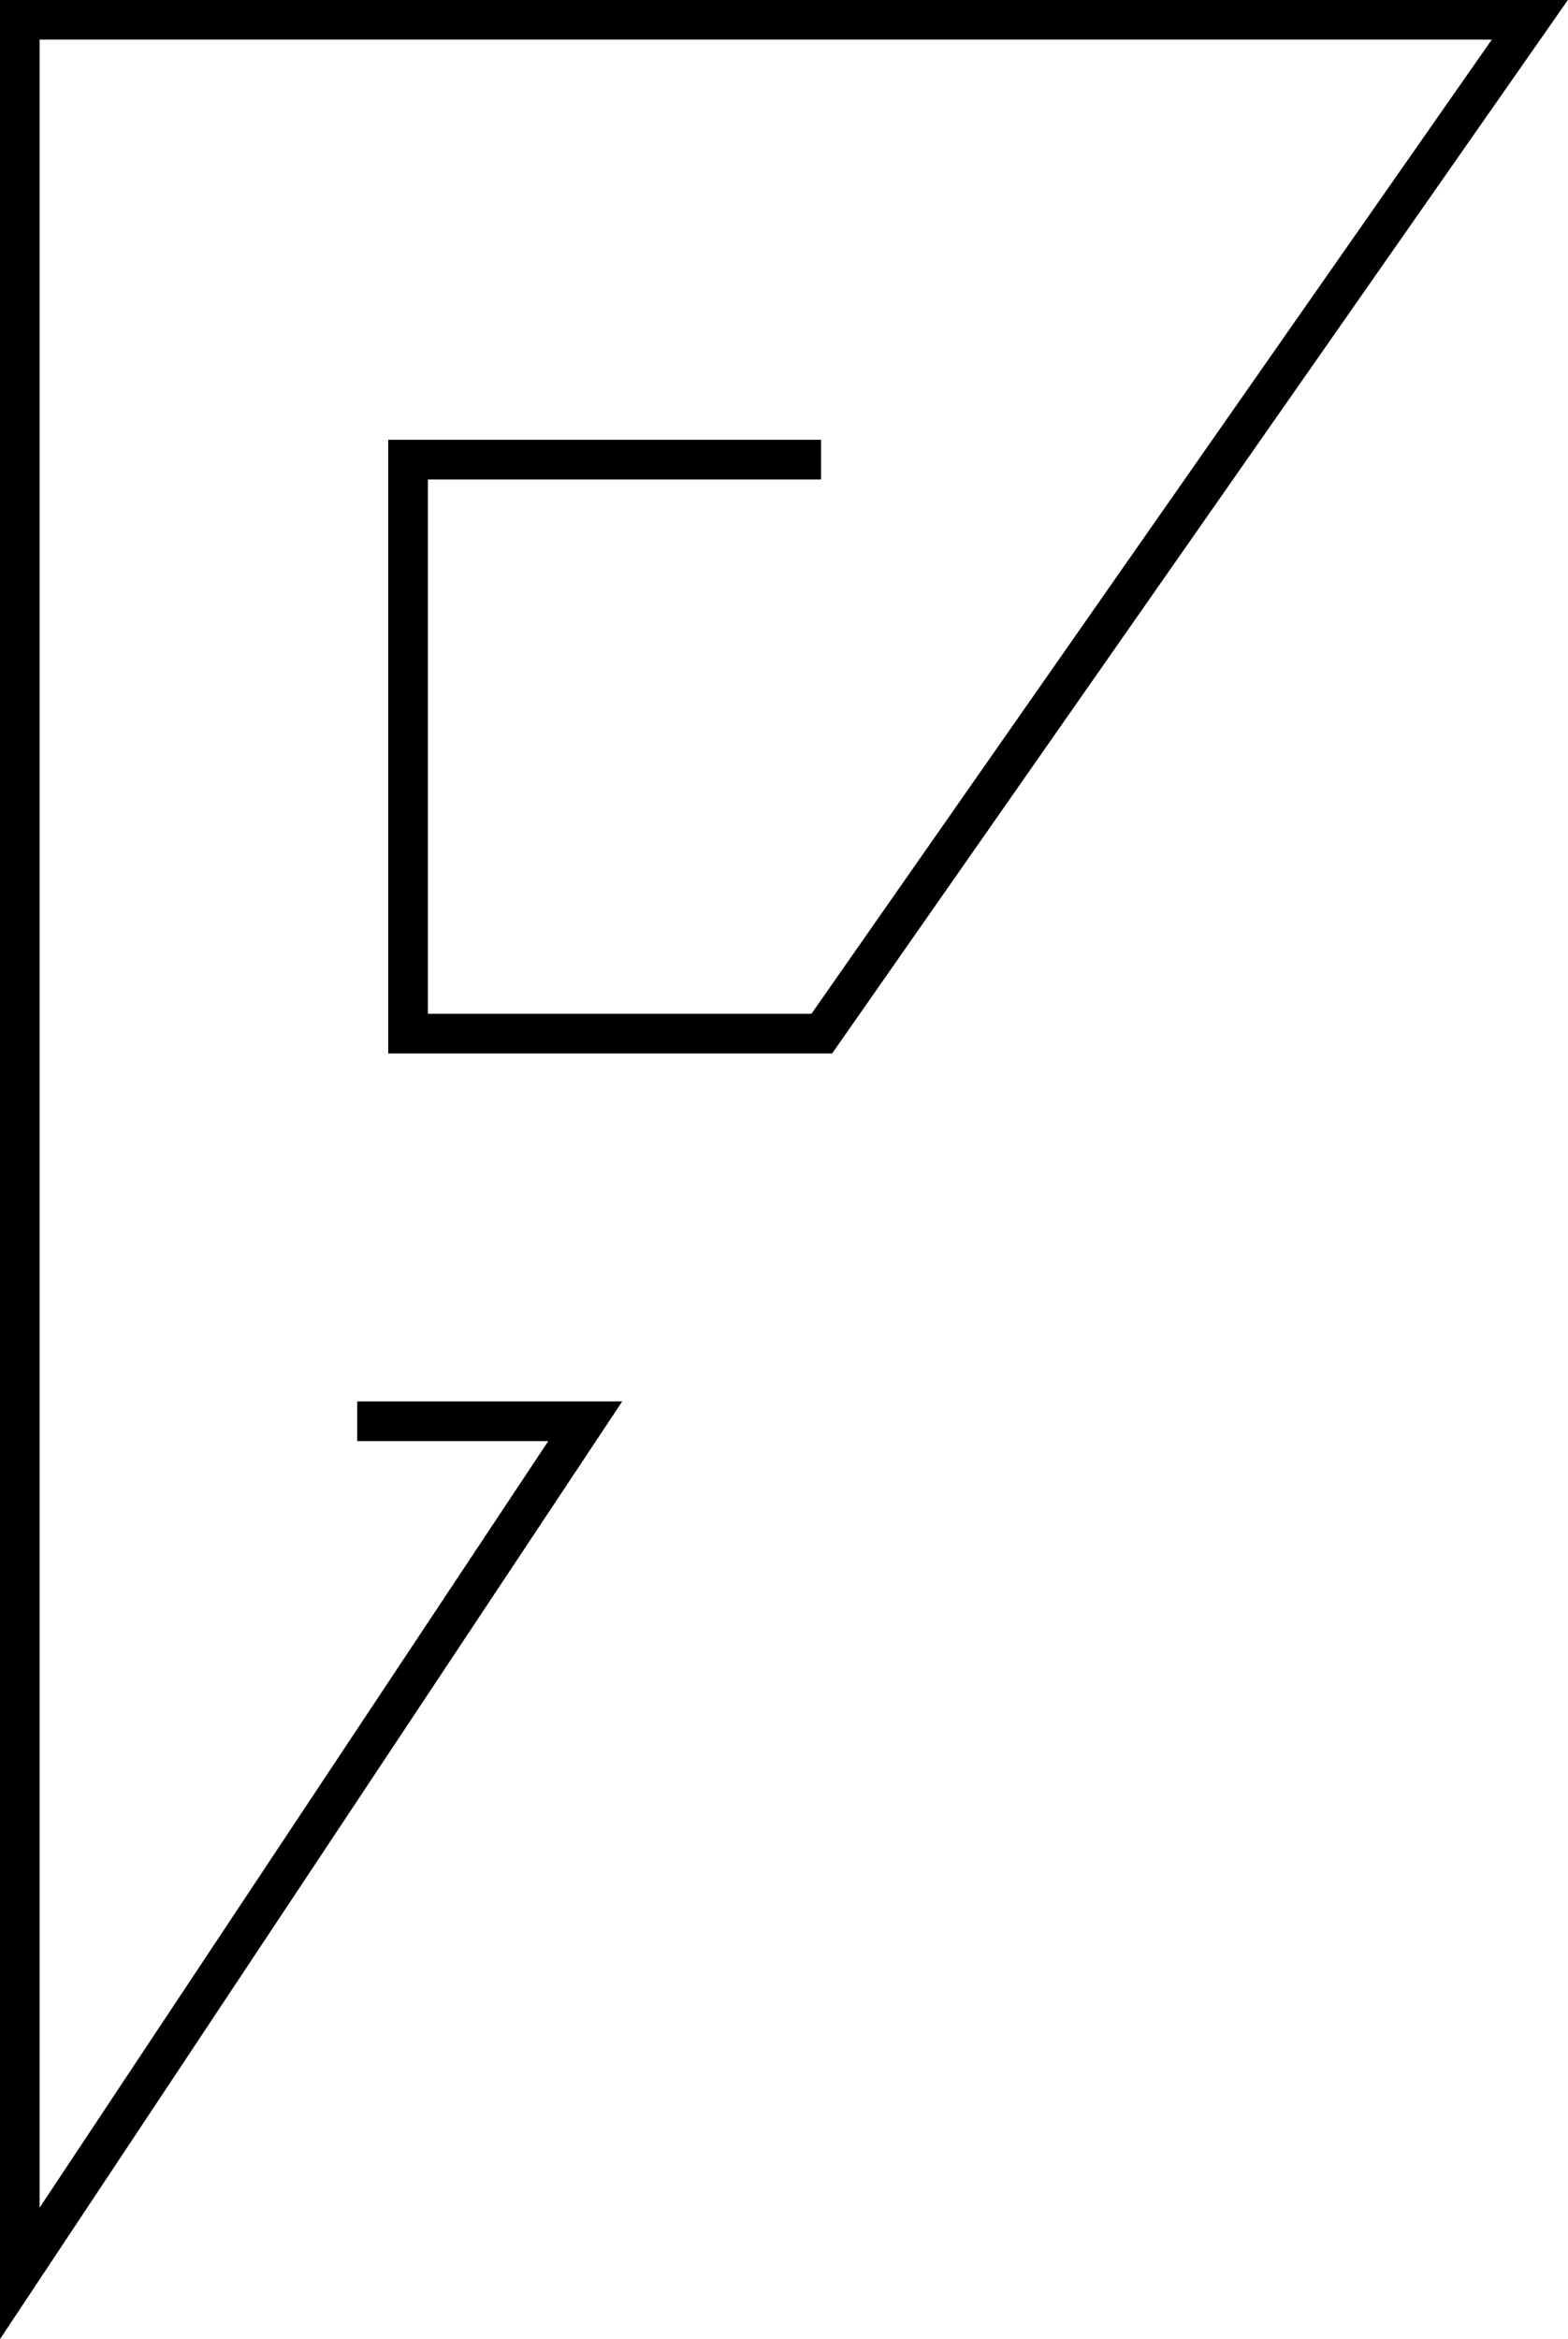 <?xml version="1.0" encoding="utf-8"?>
<!-- Generator: Adobe Illustrator 21.1.0, SVG Export Plug-In . SVG Version: 6.00 Build 0)  -->
<svg version="1.1" id="Capa_1" xmlns="http://www.w3.org/2000/svg" xmlns:xlink="http://www.w3.org/1999/xlink" x="0px" y="0px"
	 viewBox="0 0 222.1 331.3" style="enable-background:new 0 0 222.1 331.3;" xml:space="preserve">
<style type="text/css">
	.st0{fill:none;stroke:#000000;stroke-width:5.62;stroke-miterlimit:10;}
</style>
<g>
	<path class="st0" d="M116.3,65.1H57.8c0,0,0,78.9,0,81.3h58.6L216.7,2.8H2.8V322l80.1-120.7H50.6"/>
</g>
</svg>
